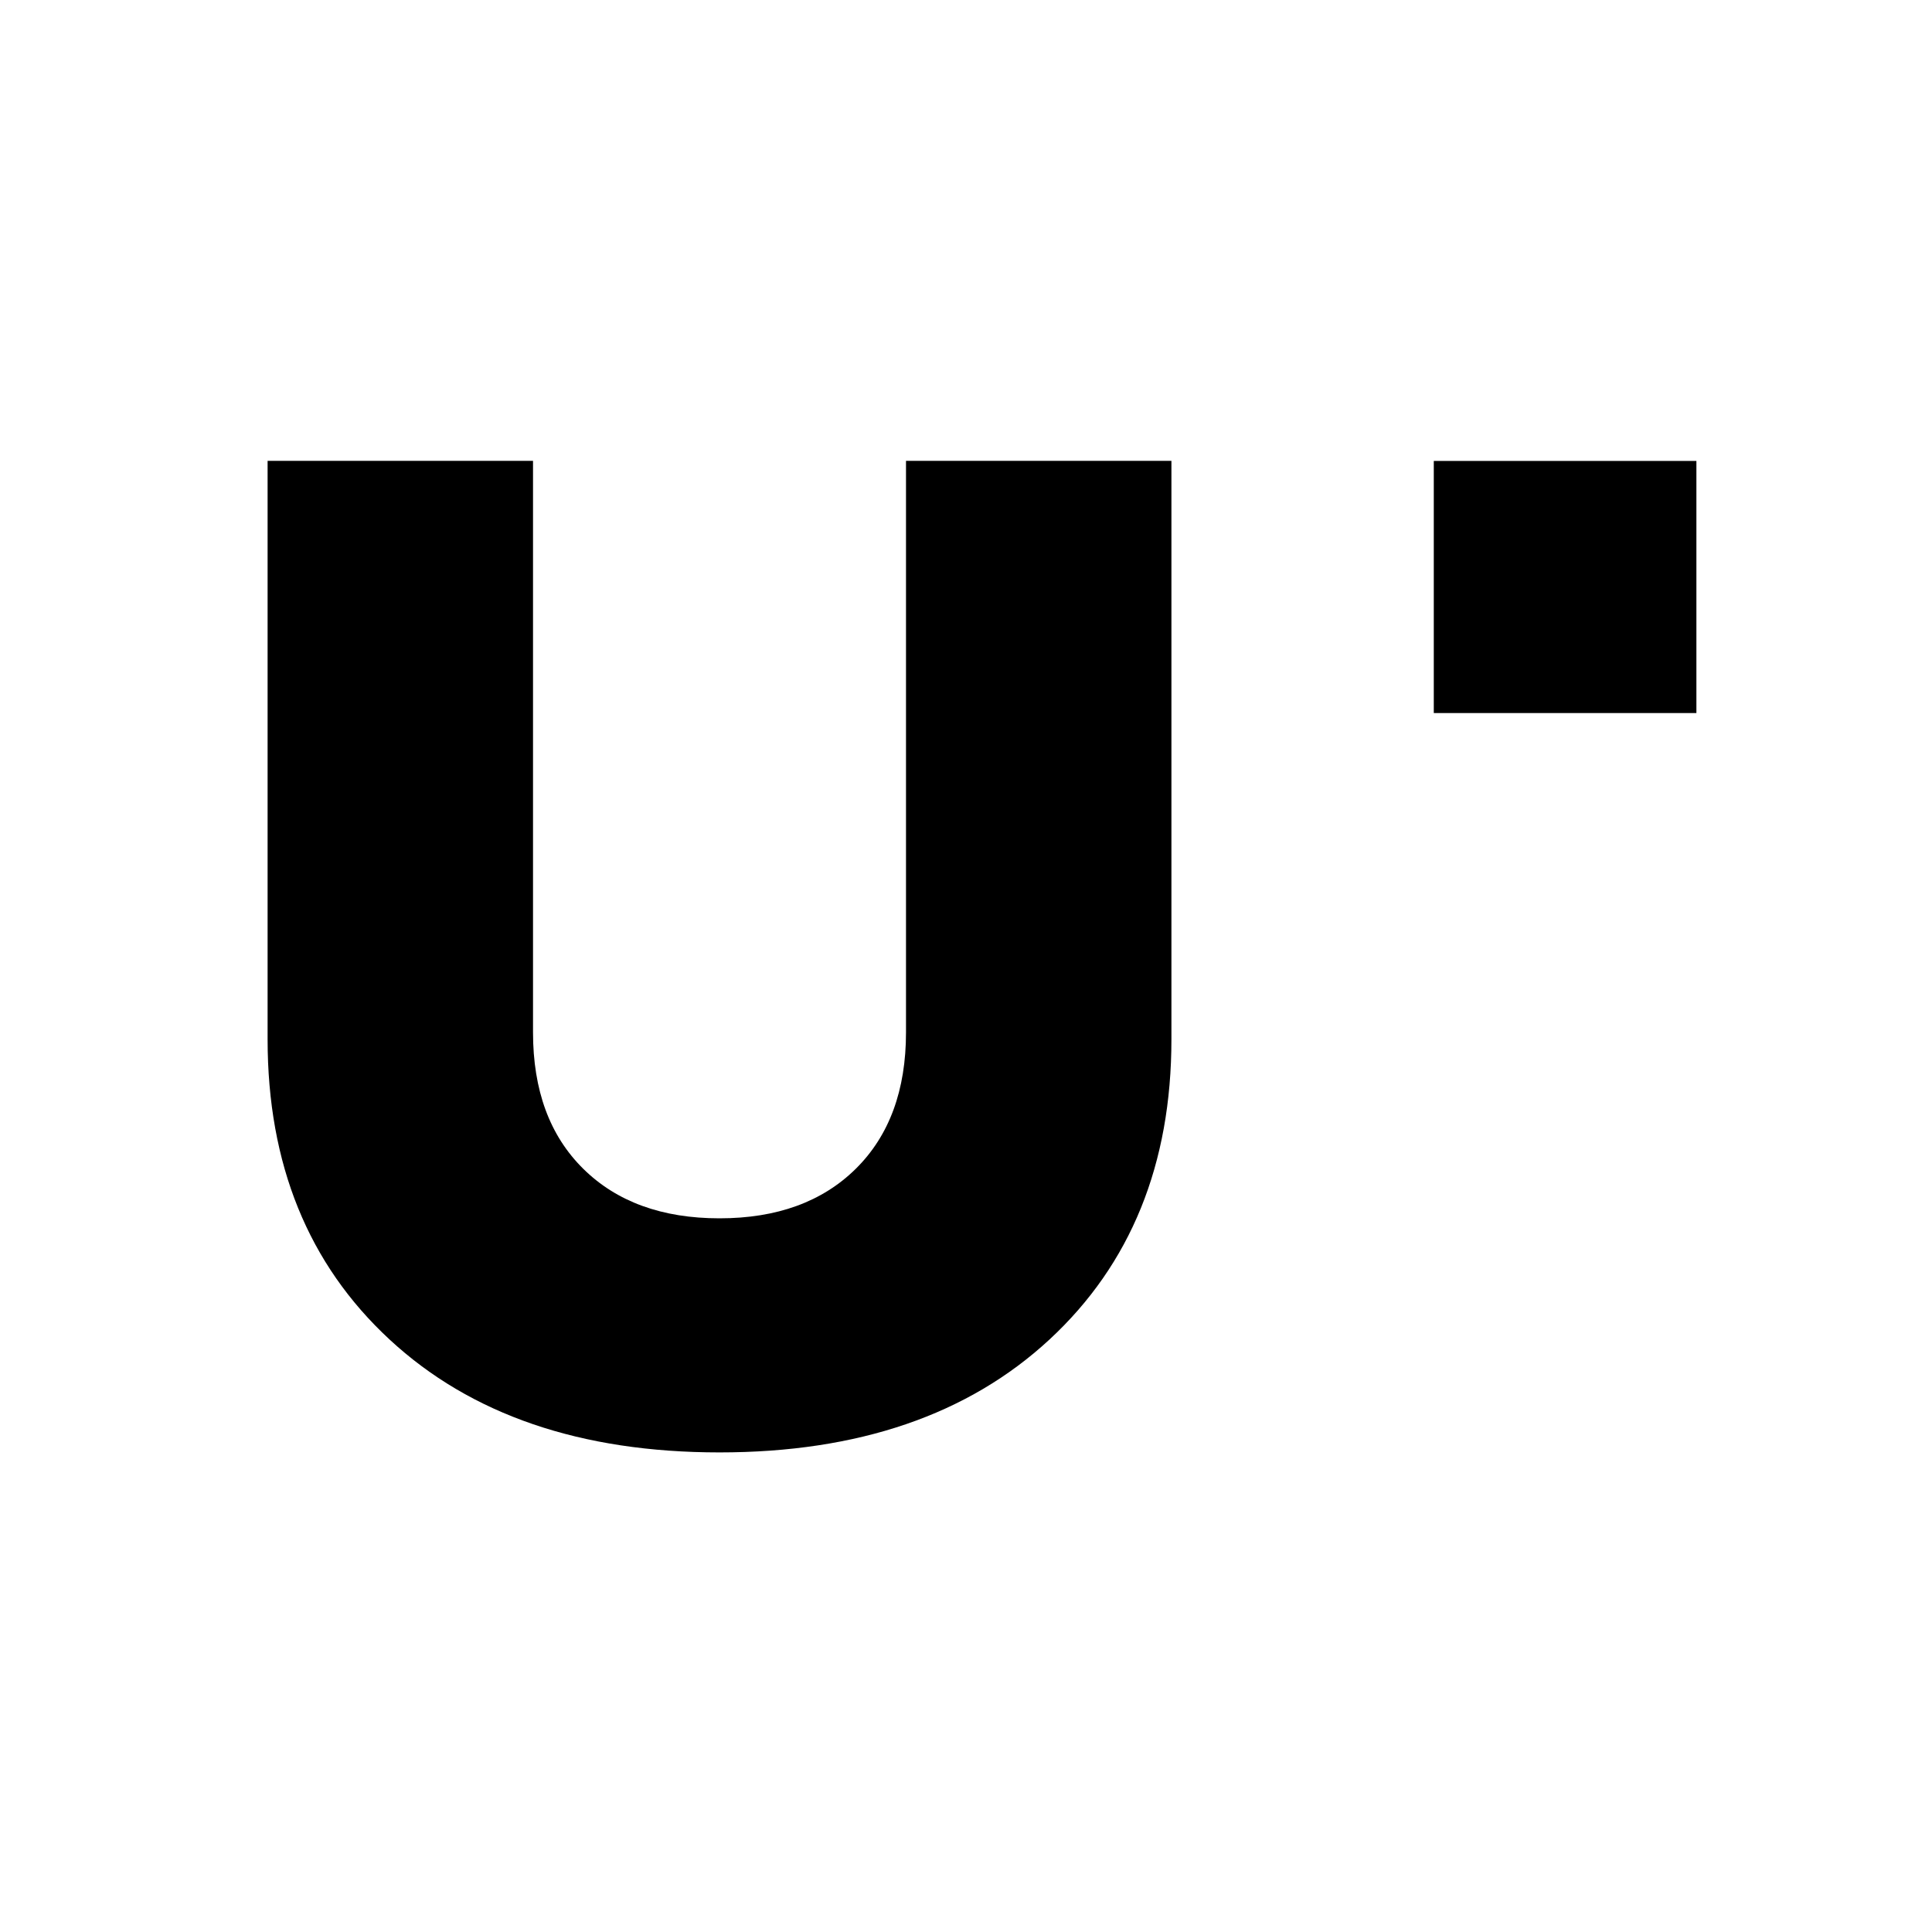 <svg width="1024" height="1024" viewBox="0 0 55 54" fill="none" xmlns="http://www.w3.org/2000/svg">
<path d="M7.618 29.086V12.619H15.174V28.89C15.174 30.537 15.649 31.83 16.603 32.772C17.556 33.713 18.849 34.183 20.483 34.183C22.117 34.183 23.41 33.713 24.363 32.772C25.316 31.83 25.792 30.537 25.792 28.89V12.619H33.348V29.086C33.348 32.641 32.19 35.49 29.877 37.633C27.562 39.776 24.43 40.847 20.483 40.847C16.535 40.847 13.403 39.776 11.09 37.633C8.775 35.489 7.618 32.641 7.618 29.086Z" fill="black"/>
<path d="M48.293 12.622H40.817V19.799H48.293V12.622Z" fill="black"/>
</svg>
